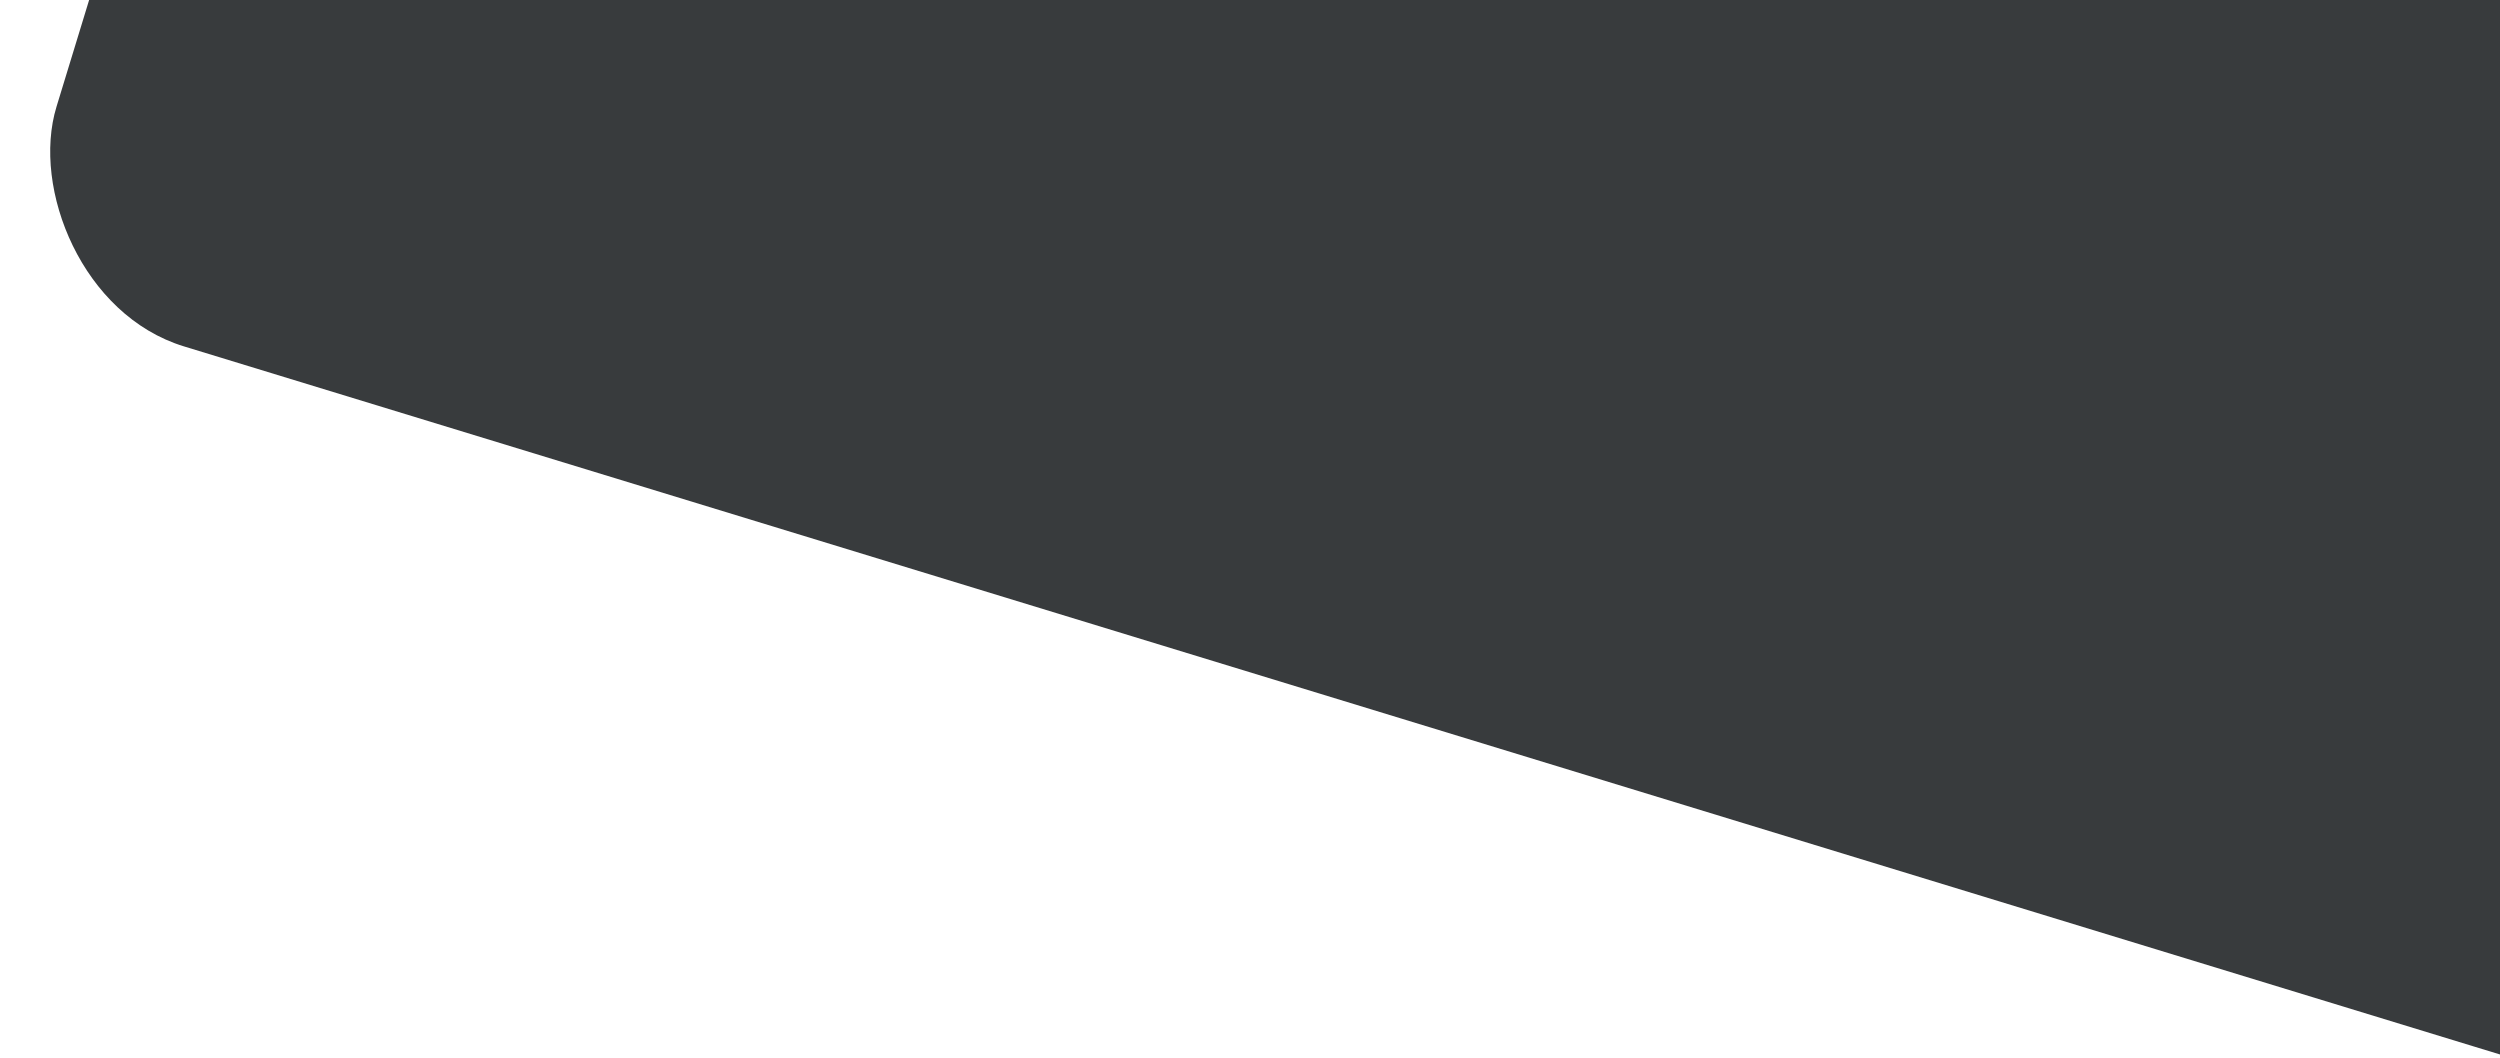 <svg xmlns="http://www.w3.org/2000/svg" xmlns:xlink="http://www.w3.org/1999/xlink" viewBox="0 0 1302 551">
  <defs>
    <style>
      .cls-1 {
        fill: #fff;
        stroke: #707070;
      }

      .cls-2 {
        clip-path: url(#clip-path);
      }

      .cls-3 {
        fill: #232628;
        opacity: 0.9;
      }
    </style>
    <clipPath id="clip-path">
      <rect id="Rectangle_180" data-name="Rectangle 180" class="cls-1" width="1302" height="551" transform="translate(618)"/>
    </clipPath>
  </defs>
  <g id="Mask_Group_33" data-name="Mask Group 33" class="cls-2" transform="translate(-618)">
    <rect id="Rectangle_148" data-name="Rectangle 148" class="cls-3" width="1675" height="1043" rx="100" transform="translate(923.143 -846.26) rotate(17)"/>
  </g>
</svg>
